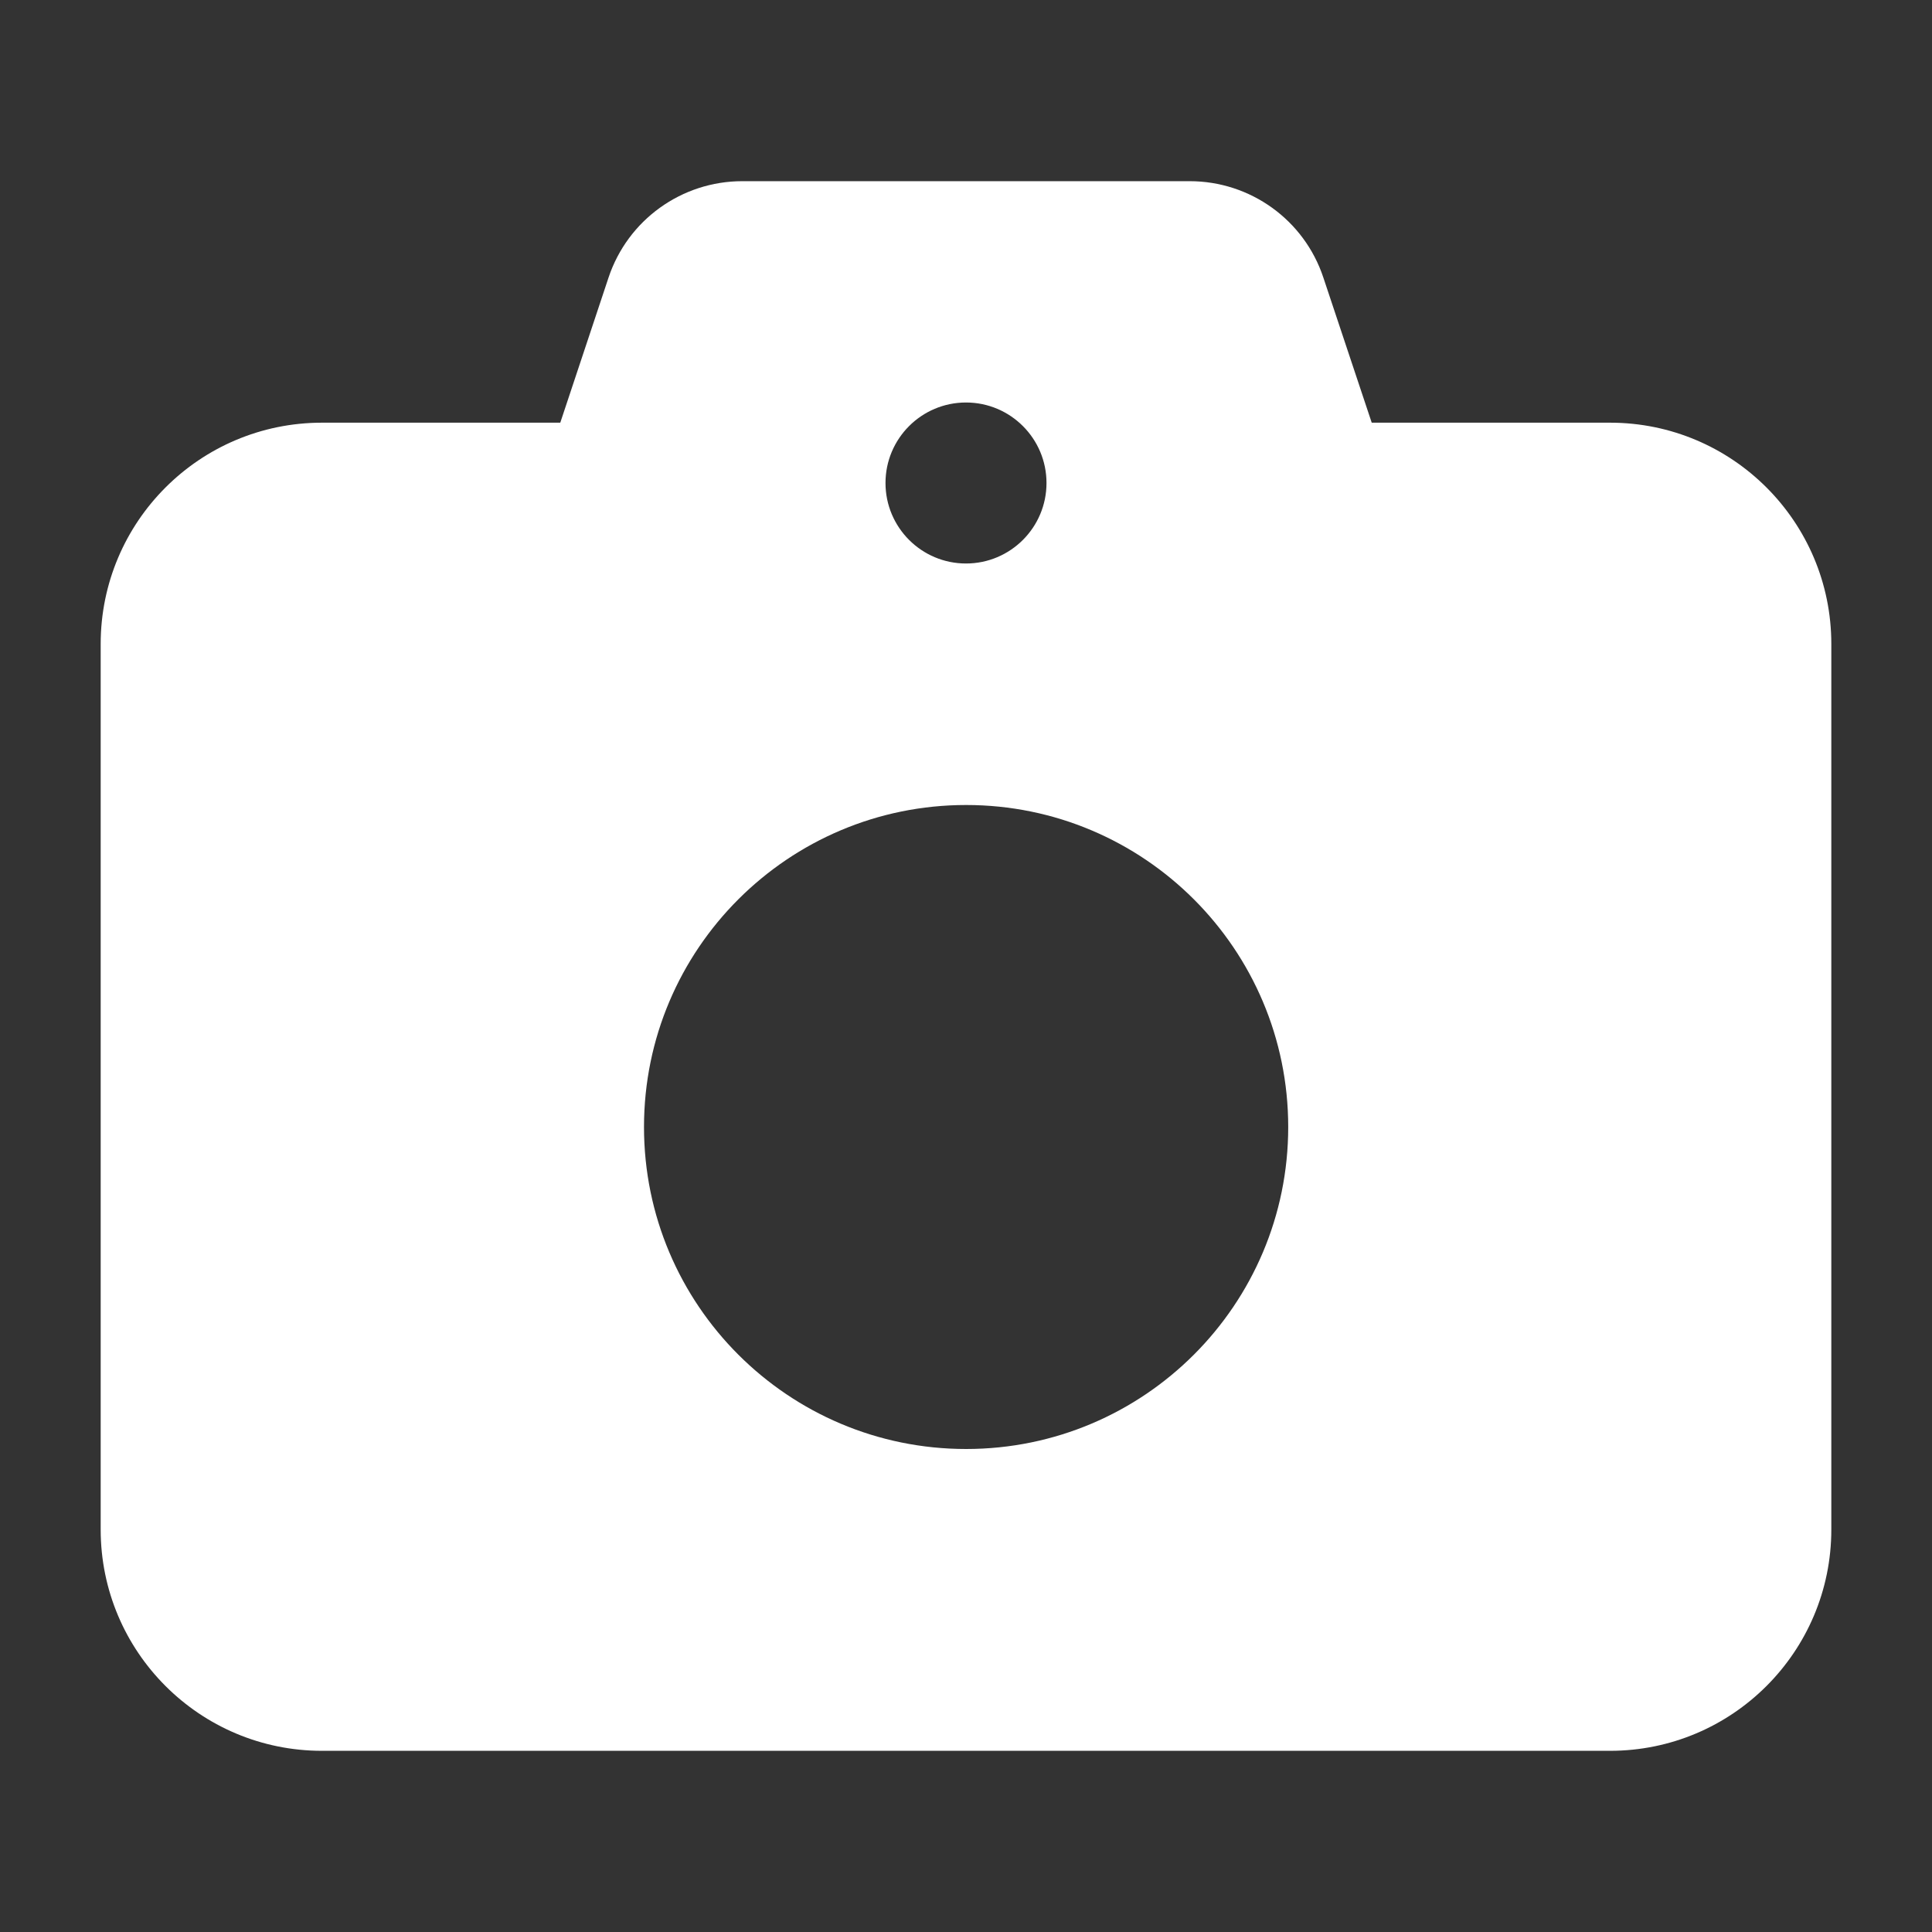 <svg width="18" height="18" viewBox="0 0 18 18" fill="none" xmlns="http://www.w3.org/2000/svg">
<rect x="0" y="0" width="18" height="18" fill="#333333" stroke="none"/>
<path fill-rule="evenodd" clip-rule="evenodd" d="M5.67 2.585C5.849 2.049 6.351 1.688 6.916 1.688H11.084C11.649 1.688 12.151 2.049 12.329 2.585L12.78 3.938H15C16.139 3.938 17.062 4.861 17.062 6V14.25C17.062 15.389 16.139 16.312 15 16.312H3C1.861 16.312 0.938 15.389 0.938 14.25V6C0.938 4.861 1.861 3.938 3 3.938H5.22L5.67 2.585ZM6 10.5C6 8.843 7.344 7.5 9.001 7.5C10.658 7.5 12.002 8.843 12.002 10.5C12.002 12.157 10.658 13.5 9.001 13.5C7.344 13.5 6 12.157 6 10.5ZM9 3.75C8.586 3.75 8.25 4.086 8.25 4.5C8.25 4.914 8.586 5.25 9 5.25C9.414 5.25 9.75 4.914 9.75 4.5C9.75 4.086 9.414 3.75 9 3.75Z" fill="white"/>
</svg>
